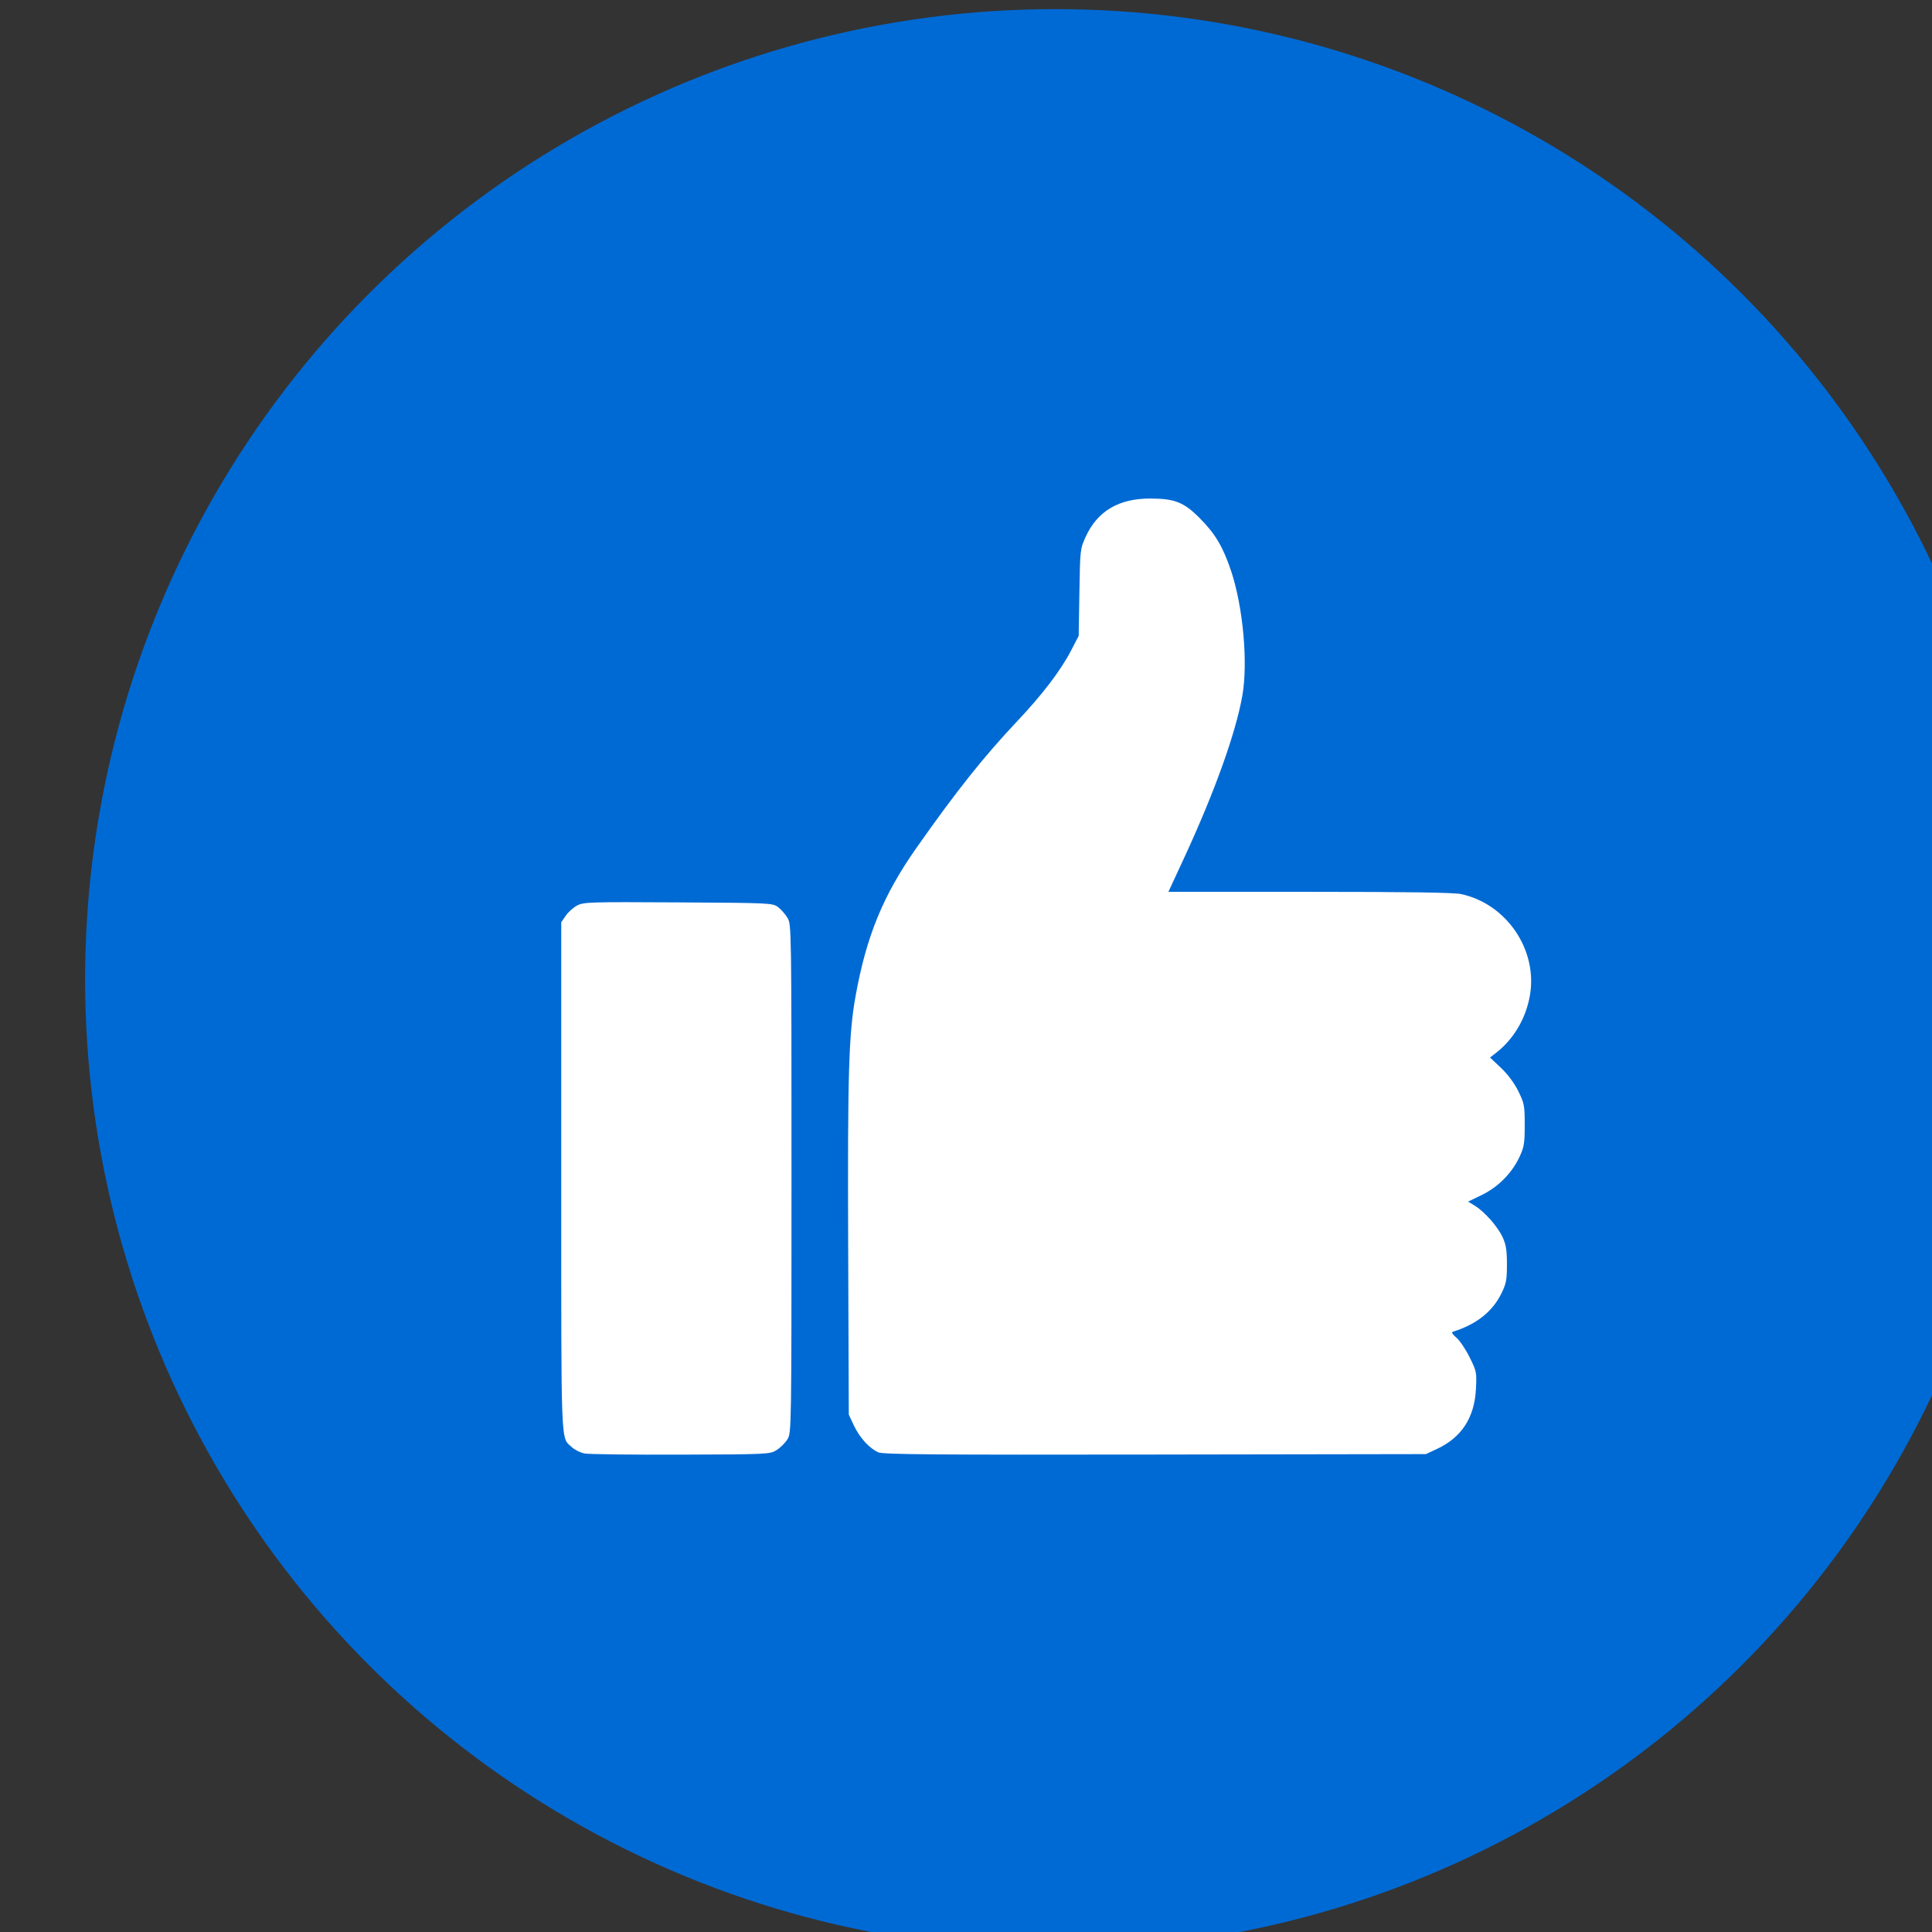 <?xml version="1.0" encoding="UTF-8" standalone="no"?>
<!-- Created with Inkscape (http://www.inkscape.org/) -->

<svg
   xmlns:dc="http://purl.org/dc/elements/1.1/"
   xmlns:cc="http://creativecommons.org/ns#"
   xmlns:rdf="http://www.w3.org/1999/02/22-rdf-syntax-ns#"
   xmlns:svg="http://www.w3.org/2000/svg"
   xmlns="http://www.w3.org/2000/svg"
   xmlns:sodipodi="http://sodipodi.sourceforge.net/DTD/sodipodi-0.dtd"
   xmlns:inkscape="http://www.inkscape.org/namespaces/inkscape"
   width="100"
   height="100"
   viewBox="0 0 100 100"
   id="svg2"
   version="1.1"
   inkscape:version="0.92.3 (2405546, 2018-03-11)"
   sodipodi:docname="Reactions - Like.svg"
   inkscape:export-filename="E:\Pictures\Game Development\Projects\RotorBall\Assets\Customisation Features\Ball Explosions\Reactions\Reactions - Like (100x100).png"
   inkscape:export-xdpi="96"
   inkscape:export-ydpi="96">
  <rect x="0" y="0" width="100" height="100" fill="#333333" stroke="none"/>
  <defs
     id="defs4">
    <clipPath
       id="clipPath574"
       clipPathUnits="userSpaceOnUse">
      <path
         inkscape:connector-curvature="0"
         id="path572"
         d="m 508.064,288.062 c 0,-17.672 14.326,-31.998 31.998,-31.998 v 0 c 17.672,0 32,14.326 32,31.998 v 0 c 0,17.672 -14.328,31.999 -32,31.999 v 0 c -17.672,0 -31.998,-14.327 -31.998,-31.999" />
    </clipPath>
    <linearGradient
       id="linearGradient588"
       spreadMethod="pad"
       gradientTransform="matrix(0,63.997,63.997,0,540.062,256.064)"
       gradientUnits="userSpaceOnUse"
       y2="0"
       x2="1"
       y1="0"
       x1="0">
      <stop
         id="stop580"
         offset="0"
         style="stop-opacity:1;stop-color:#ffd872" />
      <stop
         id="stop582"
         offset="0.055"
         style="stop-opacity:1;stop-color:#ffd872" />
      <stop
         id="stop584"
         offset="0.242"
         style="stop-opacity:1;stop-color:#ffd872" />
      <stop
         id="stop586"
         offset="1"
         style="stop-opacity:1;stop-color:#ec4f65" />
    </linearGradient>
    <clipPath
       id="clipPath574-8"
       clipPathUnits="userSpaceOnUse">
      <path
         inkscape:connector-curvature="0"
         id="path572-9"
         d="m 508.064,288.062 c 0,-17.672 14.326,-31.998 31.998,-31.998 v 0 c 17.672,0 32,14.326 32,31.998 v 0 c 0,17.672 -14.328,31.999 -32,31.999 v 0 c -17.672,0 -31.998,-14.327 -31.998,-31.999" />
    </clipPath>
    <clipPath
       id="clipPath598"
       clipPathUnits="userSpaceOnUse">
      <path
         inkscape:connector-curvature="0"
         id="path596"
         d="M 0,1280 H 720 V 0 H 0 Z" />
    </clipPath>
    <clipPath
       id="clipPath610"
       clipPathUnits="userSpaceOnUse">
      <path
         inkscape:connector-curvature="0"
         id="path608"
         d="m 147.996,319.918 h 63.96 v -63.959 h -63.96 z" />
    </clipPath>
    <clipPath
       id="clipPath626"
       clipPathUnits="userSpaceOnUse">
      <path
         inkscape:connector-curvature="0"
         id="path624"
         d="m 220.065,319.962 h 63.997 v -63.997 h -63.997 z" />
    </clipPath>
  </defs>
  <sodipodi:namedview
     id="base"
     pagecolor="#ffffff"
     bordercolor="#666666"
     borderopacity="1.0"
     inkscape:pageopacity="0.0"
     inkscape:pageshadow="2"
     inkscape:zoom="2.8"
     inkscape:cx="-17.051758"
     inkscape:cy="31.749078"
     inkscape:document-units="px"
     inkscape:current-layer="g4258"
     showgrid="true"
     units="px"
     inkscape:window-width="1920"
     inkscape:window-height="1017"
     inkscape:window-x="-8"
     inkscape:window-y="-8"
     inkscape:window-maximized="1">
    <inkscape:grid
       type="xygrid"
       id="grid4136" />
  </sodipodi:namedview>
  <g
     inkscape:label="Layer 1"
     inkscape:groupmode="layer"
     id="layer1"
     transform="translate(0,-952.362)">
    <g
       id="g4267"
       transform="matrix(23.365,0,0,23.365,-22363.53,-2484.698)">
      <g
         id="g4306"
         transform="translate(191.995)">
        <g
           id="g842"
           transform="matrix(0.051,0,0,0.051,726.277,143.732)">
          <g
             transform="matrix(1.345,0,0,-1.345,565.909,495.881)"
             id="g604">
            <circle
               transform="scale(1,-1)"
               r="31.335"
               cy="-287.913"
               cx="179.935"
               id="path4256"
               style="opacity:1;fill:#006ad4;fill-opacity:1;stroke:none;stroke-width:0.955;stroke-linecap:round;stroke-linejoin:round;stroke-miterlimit:4;stroke-dasharray:none;stroke-opacity:1" />
            <g
               id="g606" />
          </g>
          <g
             id="g4258"
             transform="matrix(0.962,0,0,0.962,31.058,4.407)">
            <g
               id="g846"
               transform="matrix(1.032,0,0,1.032,-26.189,-27.15)">
              <path
                 style="opacity:1;fill:#ffffff;fill-opacity:1;stroke:none;stroke-width:2.5;stroke-miterlimit:4;stroke-dasharray:none;stroke-opacity:1"
                 d="m 787.281,152.038 c -0.179,-0.036 -0.426,-0.159 -0.549,-0.273 -0.494,-0.461 -0.465,0.259 -0.465,-11.821 v -11.146 l 0.195,-0.285 c 0.107,-0.157 0.331,-0.358 0.497,-0.447 0.285,-0.153 0.538,-0.16 4.425,-0.138 4.037,0.023 4.128,0.027 4.367,0.205 0.134,0.1 0.322,0.314 0.417,0.476 0.171,0.289 0.173,0.449 0.173,11.405 0,10.958 -0.002,11.115 -0.173,11.398 -0.095,0.158 -0.309,0.372 -0.476,0.476 -0.298,0.186 -0.357,0.189 -4.194,0.202 -2.14,0.008 -4.038,-0.016 -4.217,-0.051 z"
                 id="path4189"
                 inkscape:connector-curvature="0" />
              <path
                 style="opacity:1;fill:#ffffff;fill-opacity:1;stroke:none;stroke-width:2.5;stroke-miterlimit:4;stroke-dasharray:none;stroke-opacity:1"
                 d="m 800.142,151.99 c -0.392,-0.172 -0.82,-0.642 -1.071,-1.176 l -0.223,-0.476 -0.027,-7.307 c -0.028,-7.652 0.022,-9.349 0.329,-11.034 0.473,-2.604 1.205,-4.384 2.643,-6.433 1.747,-2.488 2.966,-4.021 4.433,-5.573 1.087,-1.151 1.893,-2.208 2.343,-3.074 l 0.337,-0.649 0.031,-1.902 c 0.031,-1.879 0.034,-1.909 0.279,-2.441 0.511,-1.115 1.44,-1.666 2.807,-1.666 1.083,0 1.48,0.156 2.179,0.858 0.676,0.678 1.018,1.254 1.37,2.303 0.525,1.568 0.748,4.016 0.496,5.453 -0.288,1.646 -1.213,4.223 -2.553,7.118 l -0.683,1.475 h 6.169 c 4.241,0 6.312,0.03 6.627,0.097 1.992,0.423 3.364,2.433 3.022,4.427 -0.175,1.02 -0.716,1.933 -1.507,2.54 l -0.24,0.185 0.479,0.453 c 0.301,0.285 0.583,0.665 0.759,1.021 0.261,0.531 0.28,0.627 0.28,1.478 0,0.806 -0.026,0.966 -0.232,1.404 -0.332,0.707 -0.935,1.315 -1.648,1.66 l -0.596,0.288 0.298,0.184 c 0.43,0.266 0.997,0.91 1.213,1.379 0.147,0.319 0.187,0.569 0.187,1.183 4.3e-4,0.677 -0.031,0.842 -0.241,1.27 -0.393,0.801 -1.096,1.357 -2.121,1.677 -0.076,0.024 -0.025,0.111 0.15,0.259 0.146,0.122 0.406,0.509 0.58,0.86 0.305,0.618 0.314,0.661 0.275,1.399 -0.065,1.241 -0.627,2.105 -1.694,2.606 l -0.493,0.231 -11.846,0.019 c -9.696,0.015 -11.894,-0.002 -12.108,-0.096 z"
                 id="path4191"
                 inkscape:connector-curvature="0" />
            </g>
          </g>
        </g>
      </g>
    </g>
  </g>
</svg>
